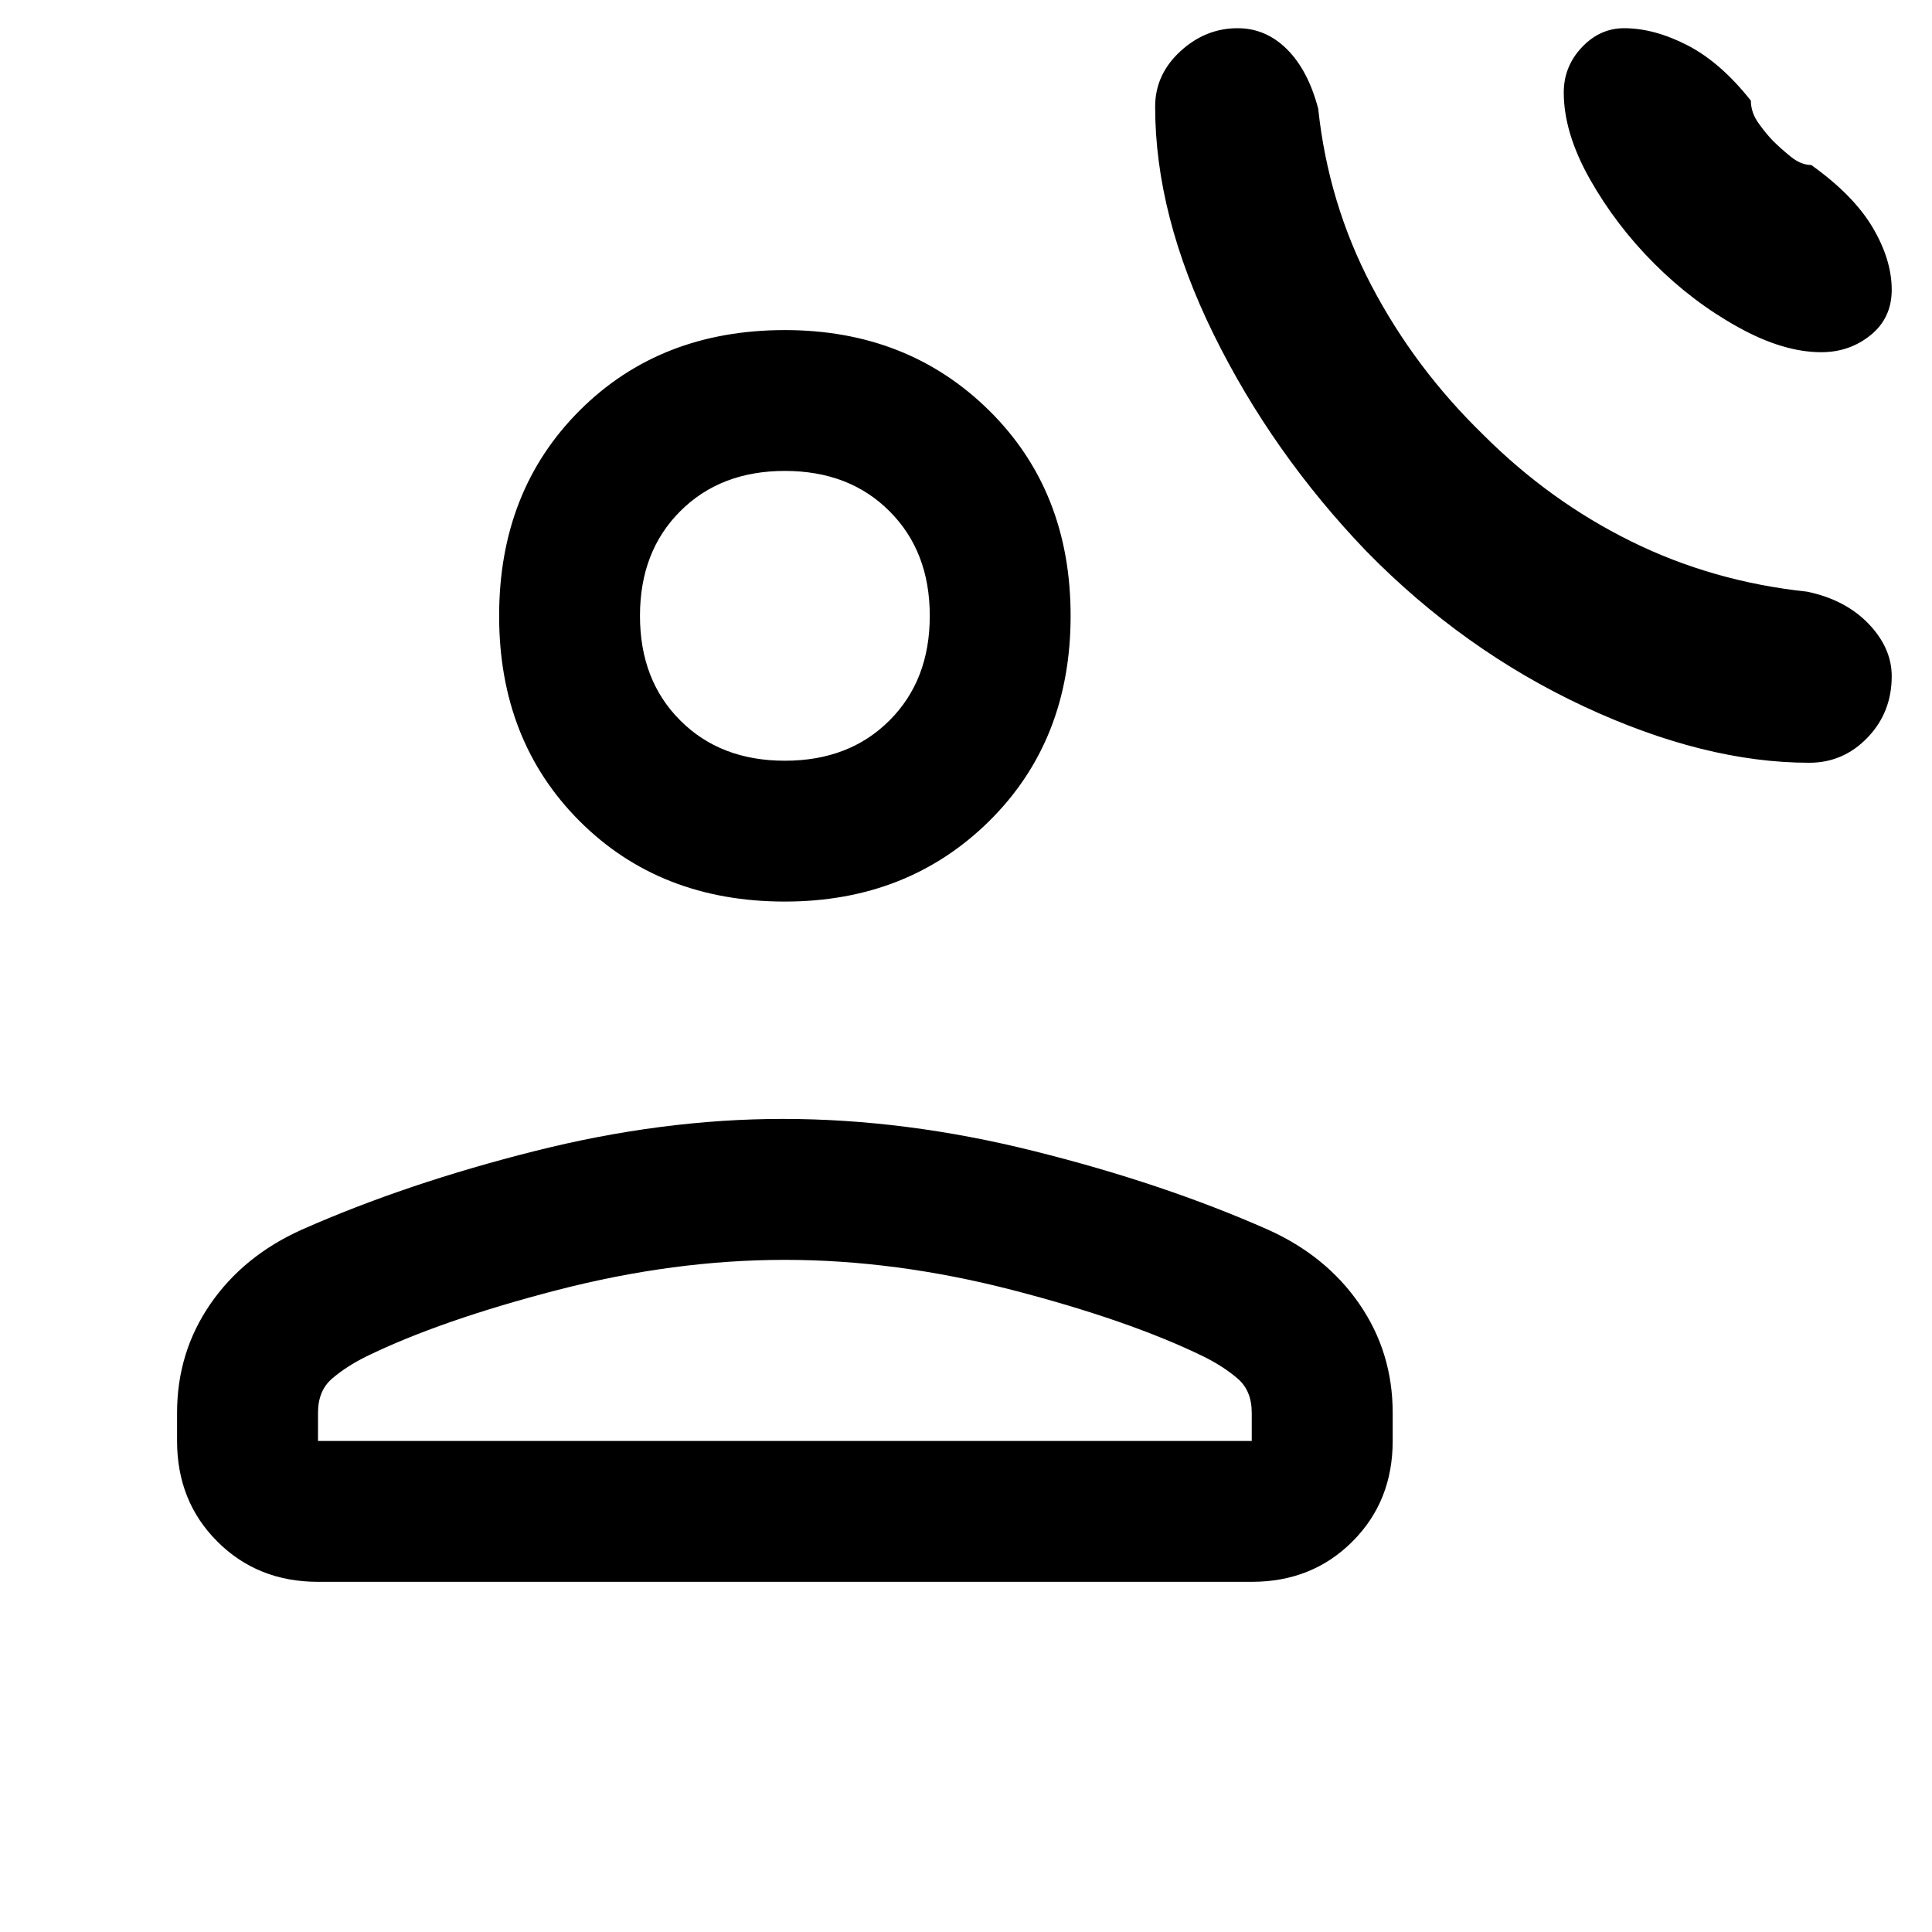 <svg xmlns="http://www.w3.org/2000/svg" height="20" width="20"><path d="M14.146 5.708q-.979-1.02-1.584-2.25-.604-1.229-.604-2.354 0-.333.261-.573.26-.239.593-.239.292 0 .511.218.219.219.323.615.104.979.552 1.833.448.854 1.156 1.542.688.688 1.531 1.104.844.417 1.823.521.396.083.636.333.239.25.239.542 0 .375-.25.635-.25.261-.604.261-1.083 0-2.333-.583-1.25-.584-2.25-1.605Zm2.979-2.979q-.396-.396-.667-.875-.27-.479-.27-.896 0-.27.187-.468t.437-.198q.313 0 .657.177.343.177.656.573 0 .125.083.239.084.115.146.177.084.084.188.167t.208.083q.438.313.635.646.198.334.198.646 0 .292-.218.469-.219.177-.511.177-.396 0-.864-.261-.469-.26-.865-.656Zm-9 6.604Q6.833 9.333 6 8.5t-.833-2.125q0-1.292.833-2.125t2.125-.833q1.271 0 2.115.833.843.833.843 2.125T10.24 8.5q-.844.833-2.115.833Zm-4.833 7.042q-.625 0-1.042-.417-.417-.416-.417-1.041v-.292q0-.625.344-1.125t.948-.771q1.083-.479 2.406-.812 1.323-.334 2.573-.334 1.271 0 2.604.334 1.334.333 2.417.812.604.271.948.771t.344 1.125v.292q0 .625-.417 1.041-.417.417-1.042.417Zm0-1.458h9.666v-.292q0-.229-.146-.354-.145-.125-.354-.229-.77-.375-1.979-.688-1.208-.312-2.354-.312-1.146 0-2.354.312-1.209.313-1.979.688-.209.104-.354.229-.146.125-.146.354Zm4.833-7.042q.667 0 1.083-.417.417-.416.417-1.083t-.417-1.083q-.416-.417-1.083-.417t-1.083.417q-.417.416-.417 1.083t.417 1.083q.416.417 1.083.417Zm0-1.5Zm0 8.542Z"/></svg>